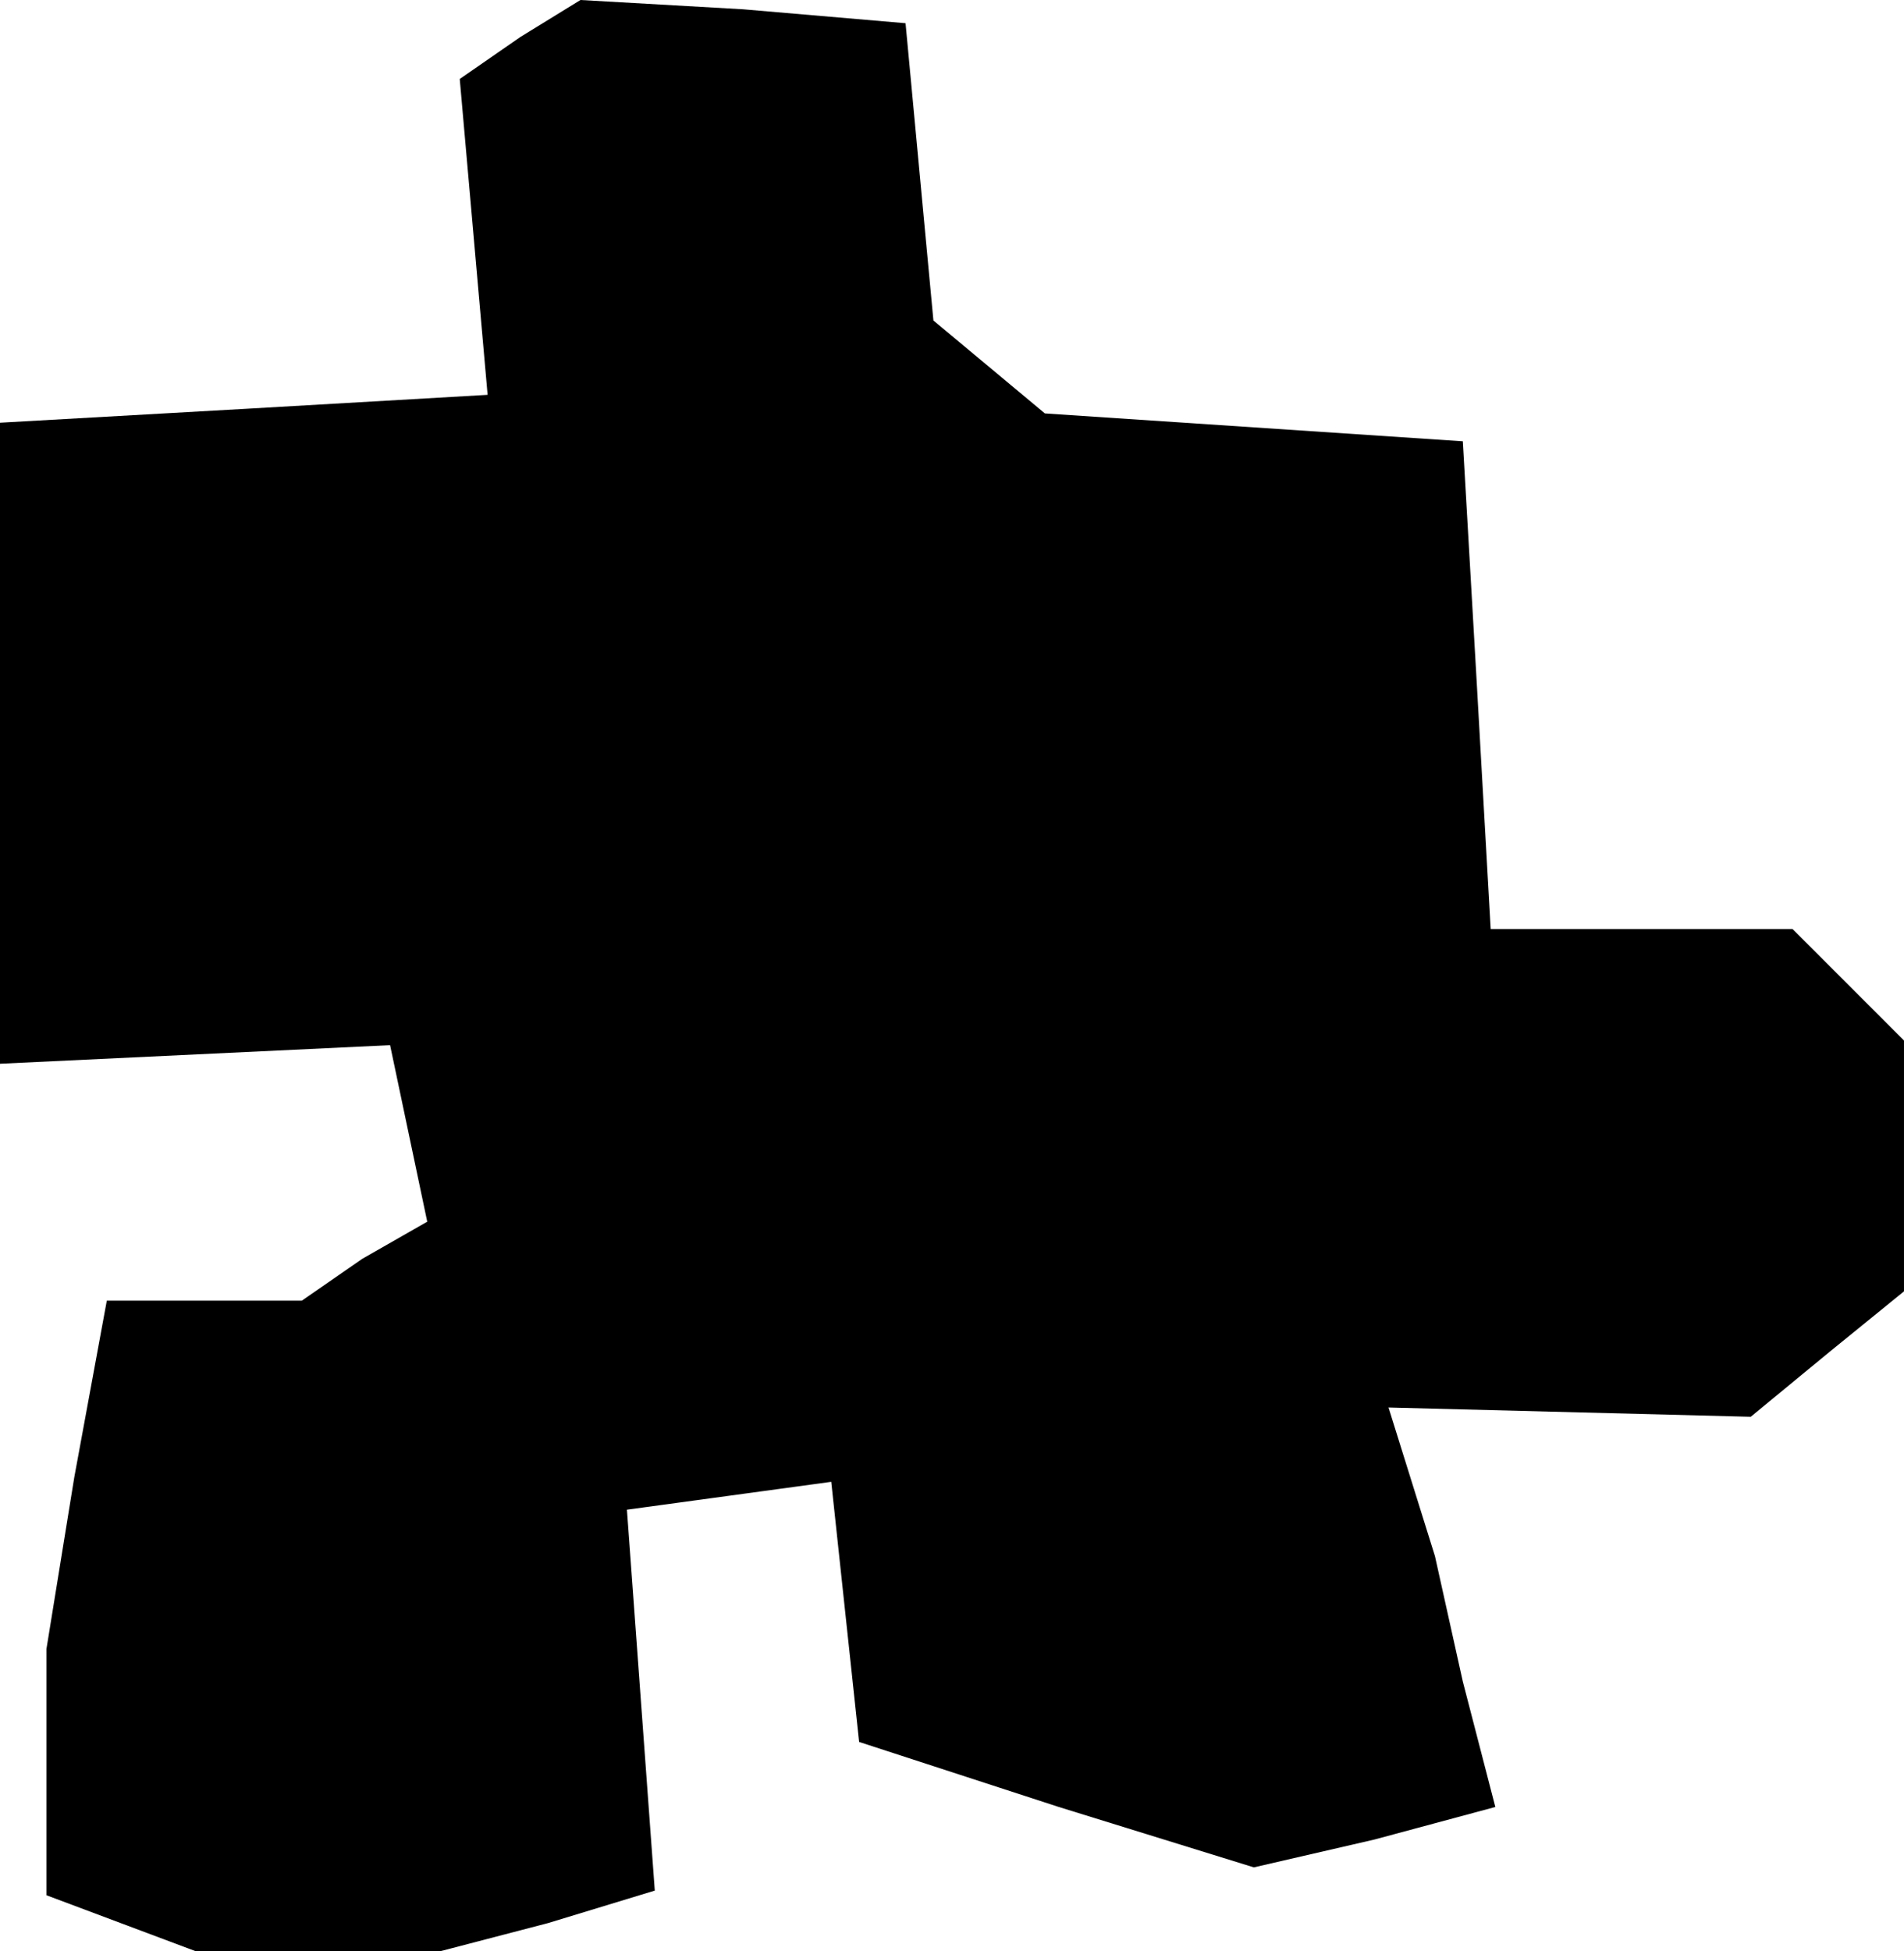 <?xml version="1.0" standalone="no"?>
<!DOCTYPE svg PUBLIC "-//W3C//DTD SVG 20010904//EN"
 "http://www.w3.org/TR/2001/REC-SVG-20010904/DTD/svg10.dtd">
<svg version="1.0" xmlns="http://www.w3.org/2000/svg"
 width="41pt" height="42pt" viewBox="0 0 41 42"
 preserveAspectRatio="xMidYMid meet">
<g transform="translate(0,42) scale(0.1,-0.1)"
fill="#000000" stroke="none">
<path d="M112 412 l-13 -9 3 -34 3 -34 -52 -3 -53 -3 0 -69 0 -69 42 2 42 2 4
-19 4 -19 -14 -8 -13 -9 -21 0 -21 0 -7 -38 -6 -37 0 -26 0 -27 16 -6 16 -6
26 0 27 0 23 6 23 7 -3 41 -3 41 22 3 22 3 3 -28 3 -28 43 -14 42 -13 26 6 26
7 -7 27 -6 27 -5 16 -5 16 39 -1 39 -1 17 14 16 13 0 27 0 27 -12 12 -12 12
-32 0 -33 0 -3 53 -3 52 -45 3 -45 3 -12 10 -12 10 -3 32 -3 32 -35 3 -35 2
-13 -8z"/>
</g>
</svg>
